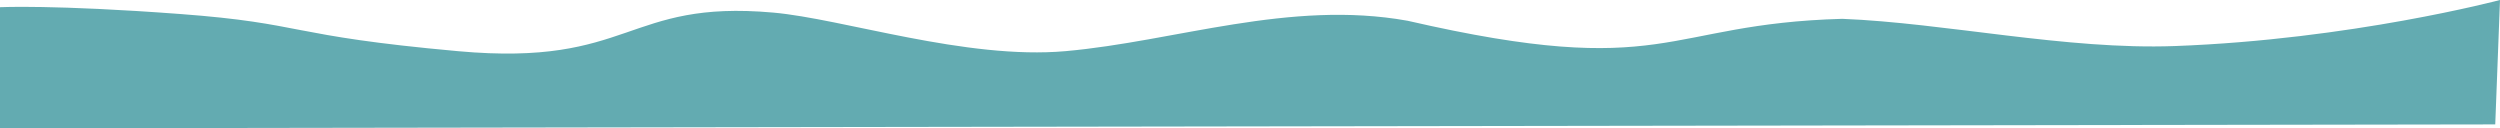 <svg xmlns="http://www.w3.org/2000/svg" xmlns:xlink="http://www.w3.org/1999/xlink" viewBox="0 0 1920 98.55"><defs><style>.cls-1{opacity:0.61;fill:url(#linear-gradient);}</style><linearGradient id="linear-gradient" x1="960" x2="960" y2="98.55" gradientUnits="userSpaceOnUse"><stop offset="0" stop-color="#017680"/><stop offset="0.86" stop-color="#017680"/><stop offset="1" stop-color="#017680"/></linearGradient></defs><title>Asset 5</title><g id="Layer_2" data-name="Layer 2"><g id="Layer_1-2" data-name="Layer 1"><path class="cls-1" d="M0,55.87V98.55l1916.35-3L1920,0h0s-114.54,30.38-249.84,35.37c-83.27,3.06-176.42-17.77-255.3-20.91-138.79,3.88-133.19,47.63-333.84,1.48C990.44-.35,902.73,31.78,818.39,39.28,742,46.07,647.63,14.45,593.72,9.66,480.35-.4,485.28,51.34,352.06,39.33S235.32,18,138.19,10.74,0,5.53,0,5.53Z"/></g></g></svg>